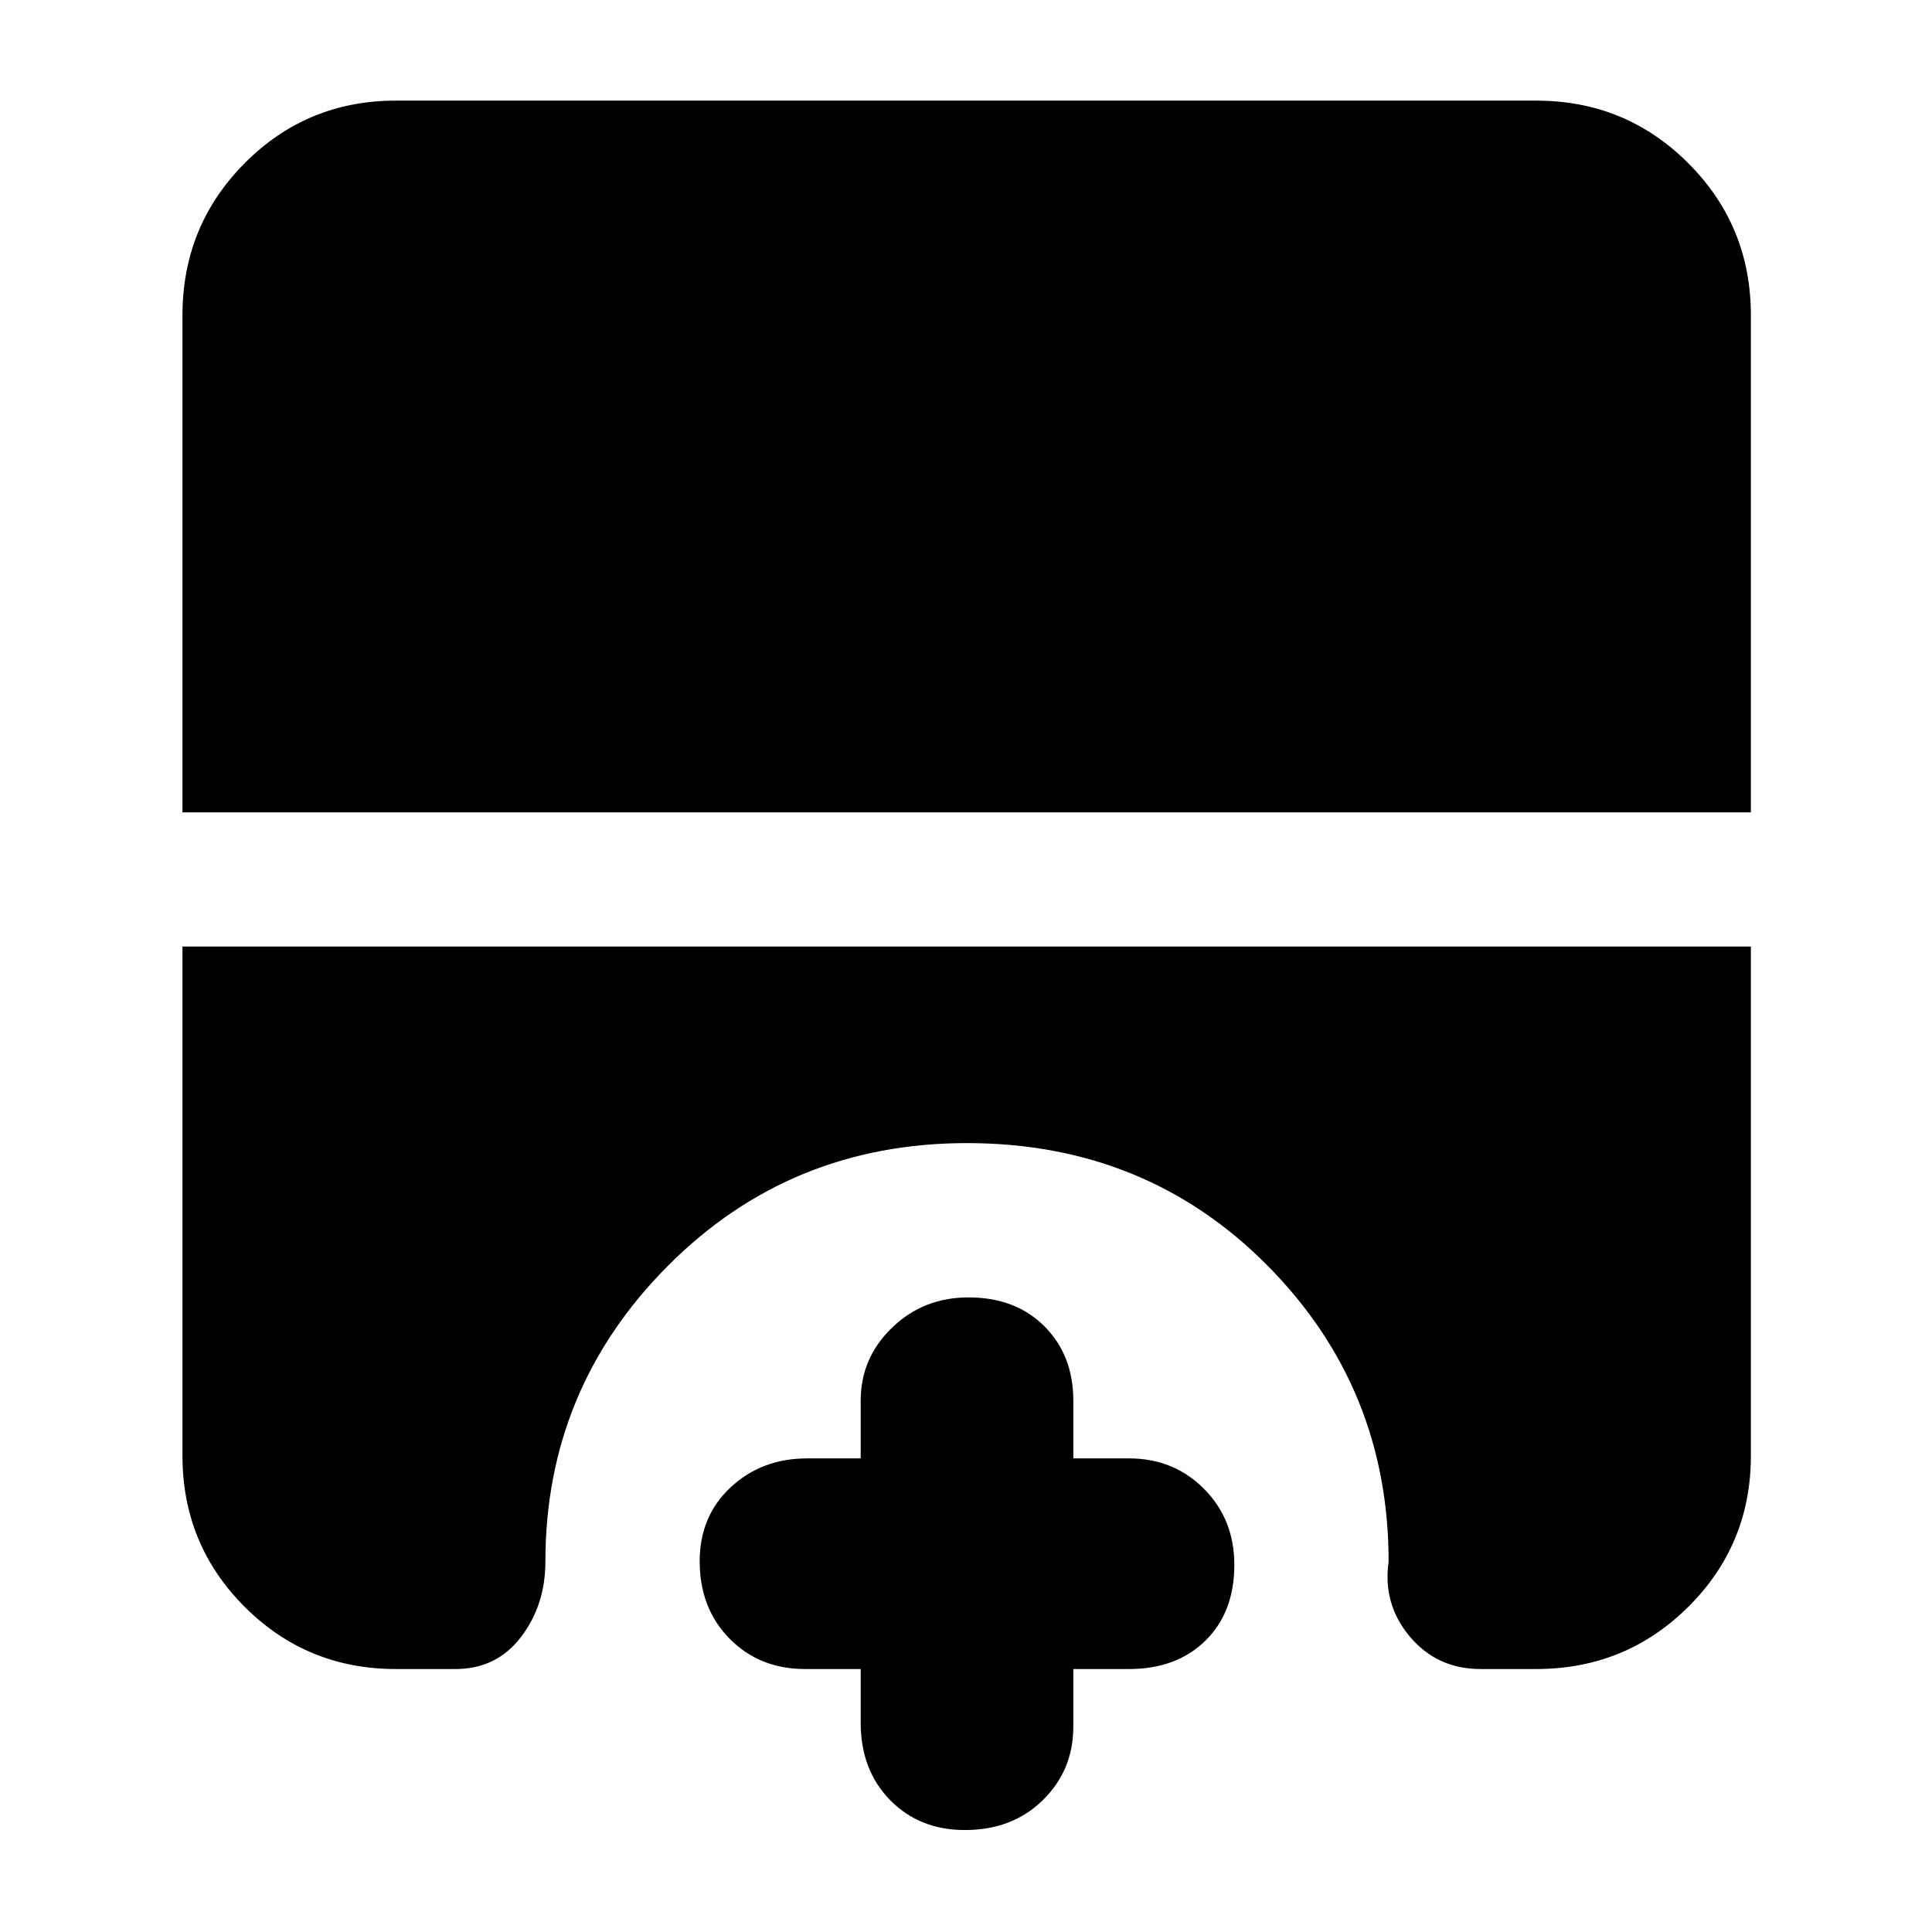 <svg xmlns="http://www.w3.org/2000/svg" height="40" viewBox="0 -960 960 960" width="40"><path d="M479.45-50.67q-22.61 0-37.2-14.91Q427.67-80.5 427.67-104v-26.67H400q-22.58 0-37.46-15.07-14.87-15.07-14.87-38.48 0-22.41 15.41-36.76 15.42-14.35 37.92-14.35h26.67V-264q0-21.22 15.57-36.27 15.57-15.06 37.98-15.06 23.41 0 37.76 14.37 14.35 14.38 14.35 36.96v28.67H561q22.22 0 37.27 15.13 15.06 15.14 15.06 37.75 0 23.61-14.37 37.7-14.38 14.08-37.96 14.08h-27.67V-102q0 21.58-15.13 36.46-15.14 14.87-38.75 14.87ZM90.67-556.33v-247q0-44.48 30.9-75.57 30.9-31.1 75.1-31.1h566.66q44.48 0 75.57 31.1 31.1 31.09 31.1 75.57v247H90.67Zm106 425.66q-44.2 0-75.1-30.9-30.9-30.9-30.9-75.1v-253H870v253q0 44.2-31.1 75.1-31.09 30.9-75.57 30.9h-27.66q-21.57 0-35.12-16.1Q687-162.87 690-184q0-86.48-60.29-147.24Q569.41-392 480.47-392q-87.94 0-148.7 61.09Q271-269.81 271-184q0 21.53-12.13 37.43-12.13 15.9-32.54 15.9h-29.66Z"/></svg>